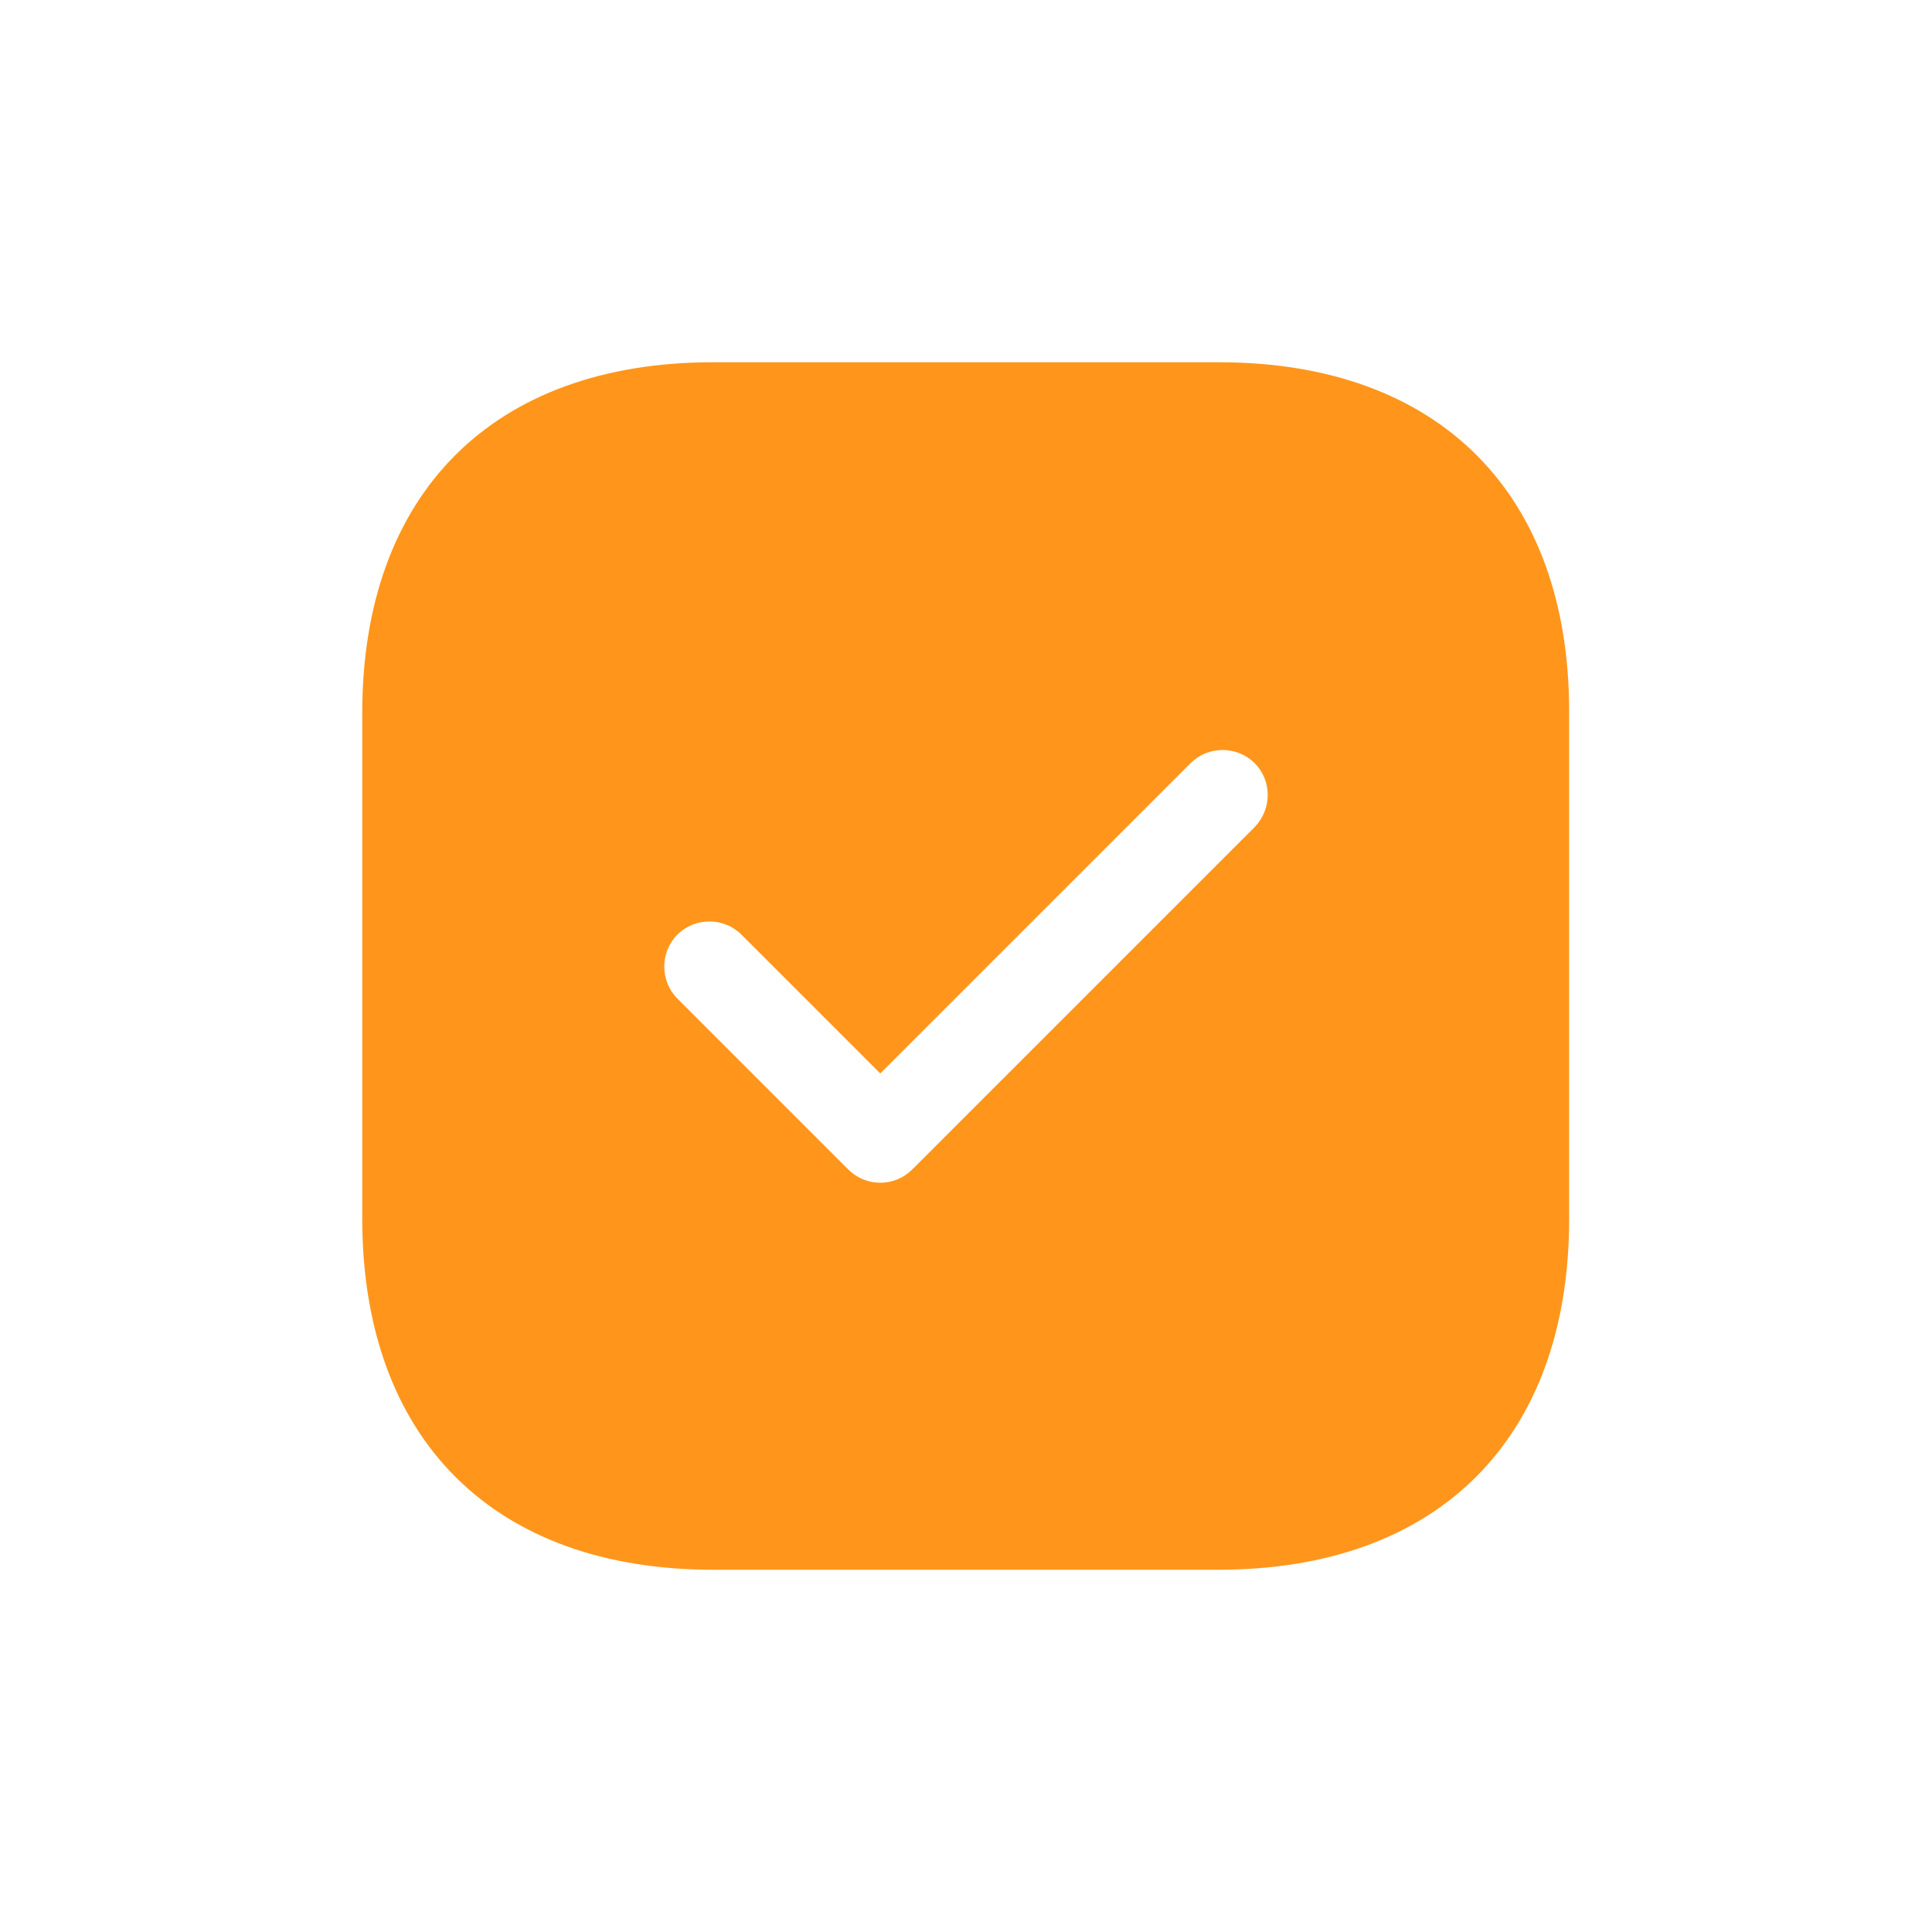 <svg width="32" height="32" viewBox="0 0 32 32" fill="none" xmlns="http://www.w3.org/2000/svg">
<path d="M20.19 6H11.81C8.17 6 6 8.17 6 11.81V20.18C6 23.83 8.17 26 11.81 26H20.18C23.82 26 25.99 23.83 25.99 20.19V11.81C26 8.17 23.83 6 20.19 6ZM20.78 13.7L15.11 19.37C14.97 19.51 14.78 19.59 14.58 19.59C14.38 19.59 14.19 19.51 14.05 19.37L11.22 16.54C10.93 16.25 10.93 15.77 11.22 15.48C11.51 15.19 11.99 15.19 12.28 15.48L14.58 17.78L19.72 12.64C20.01 12.35 20.49 12.35 20.78 12.64C21.07 12.93 21.07 13.4 20.78 13.7Z" fill="#FF961B"/>
</svg>

